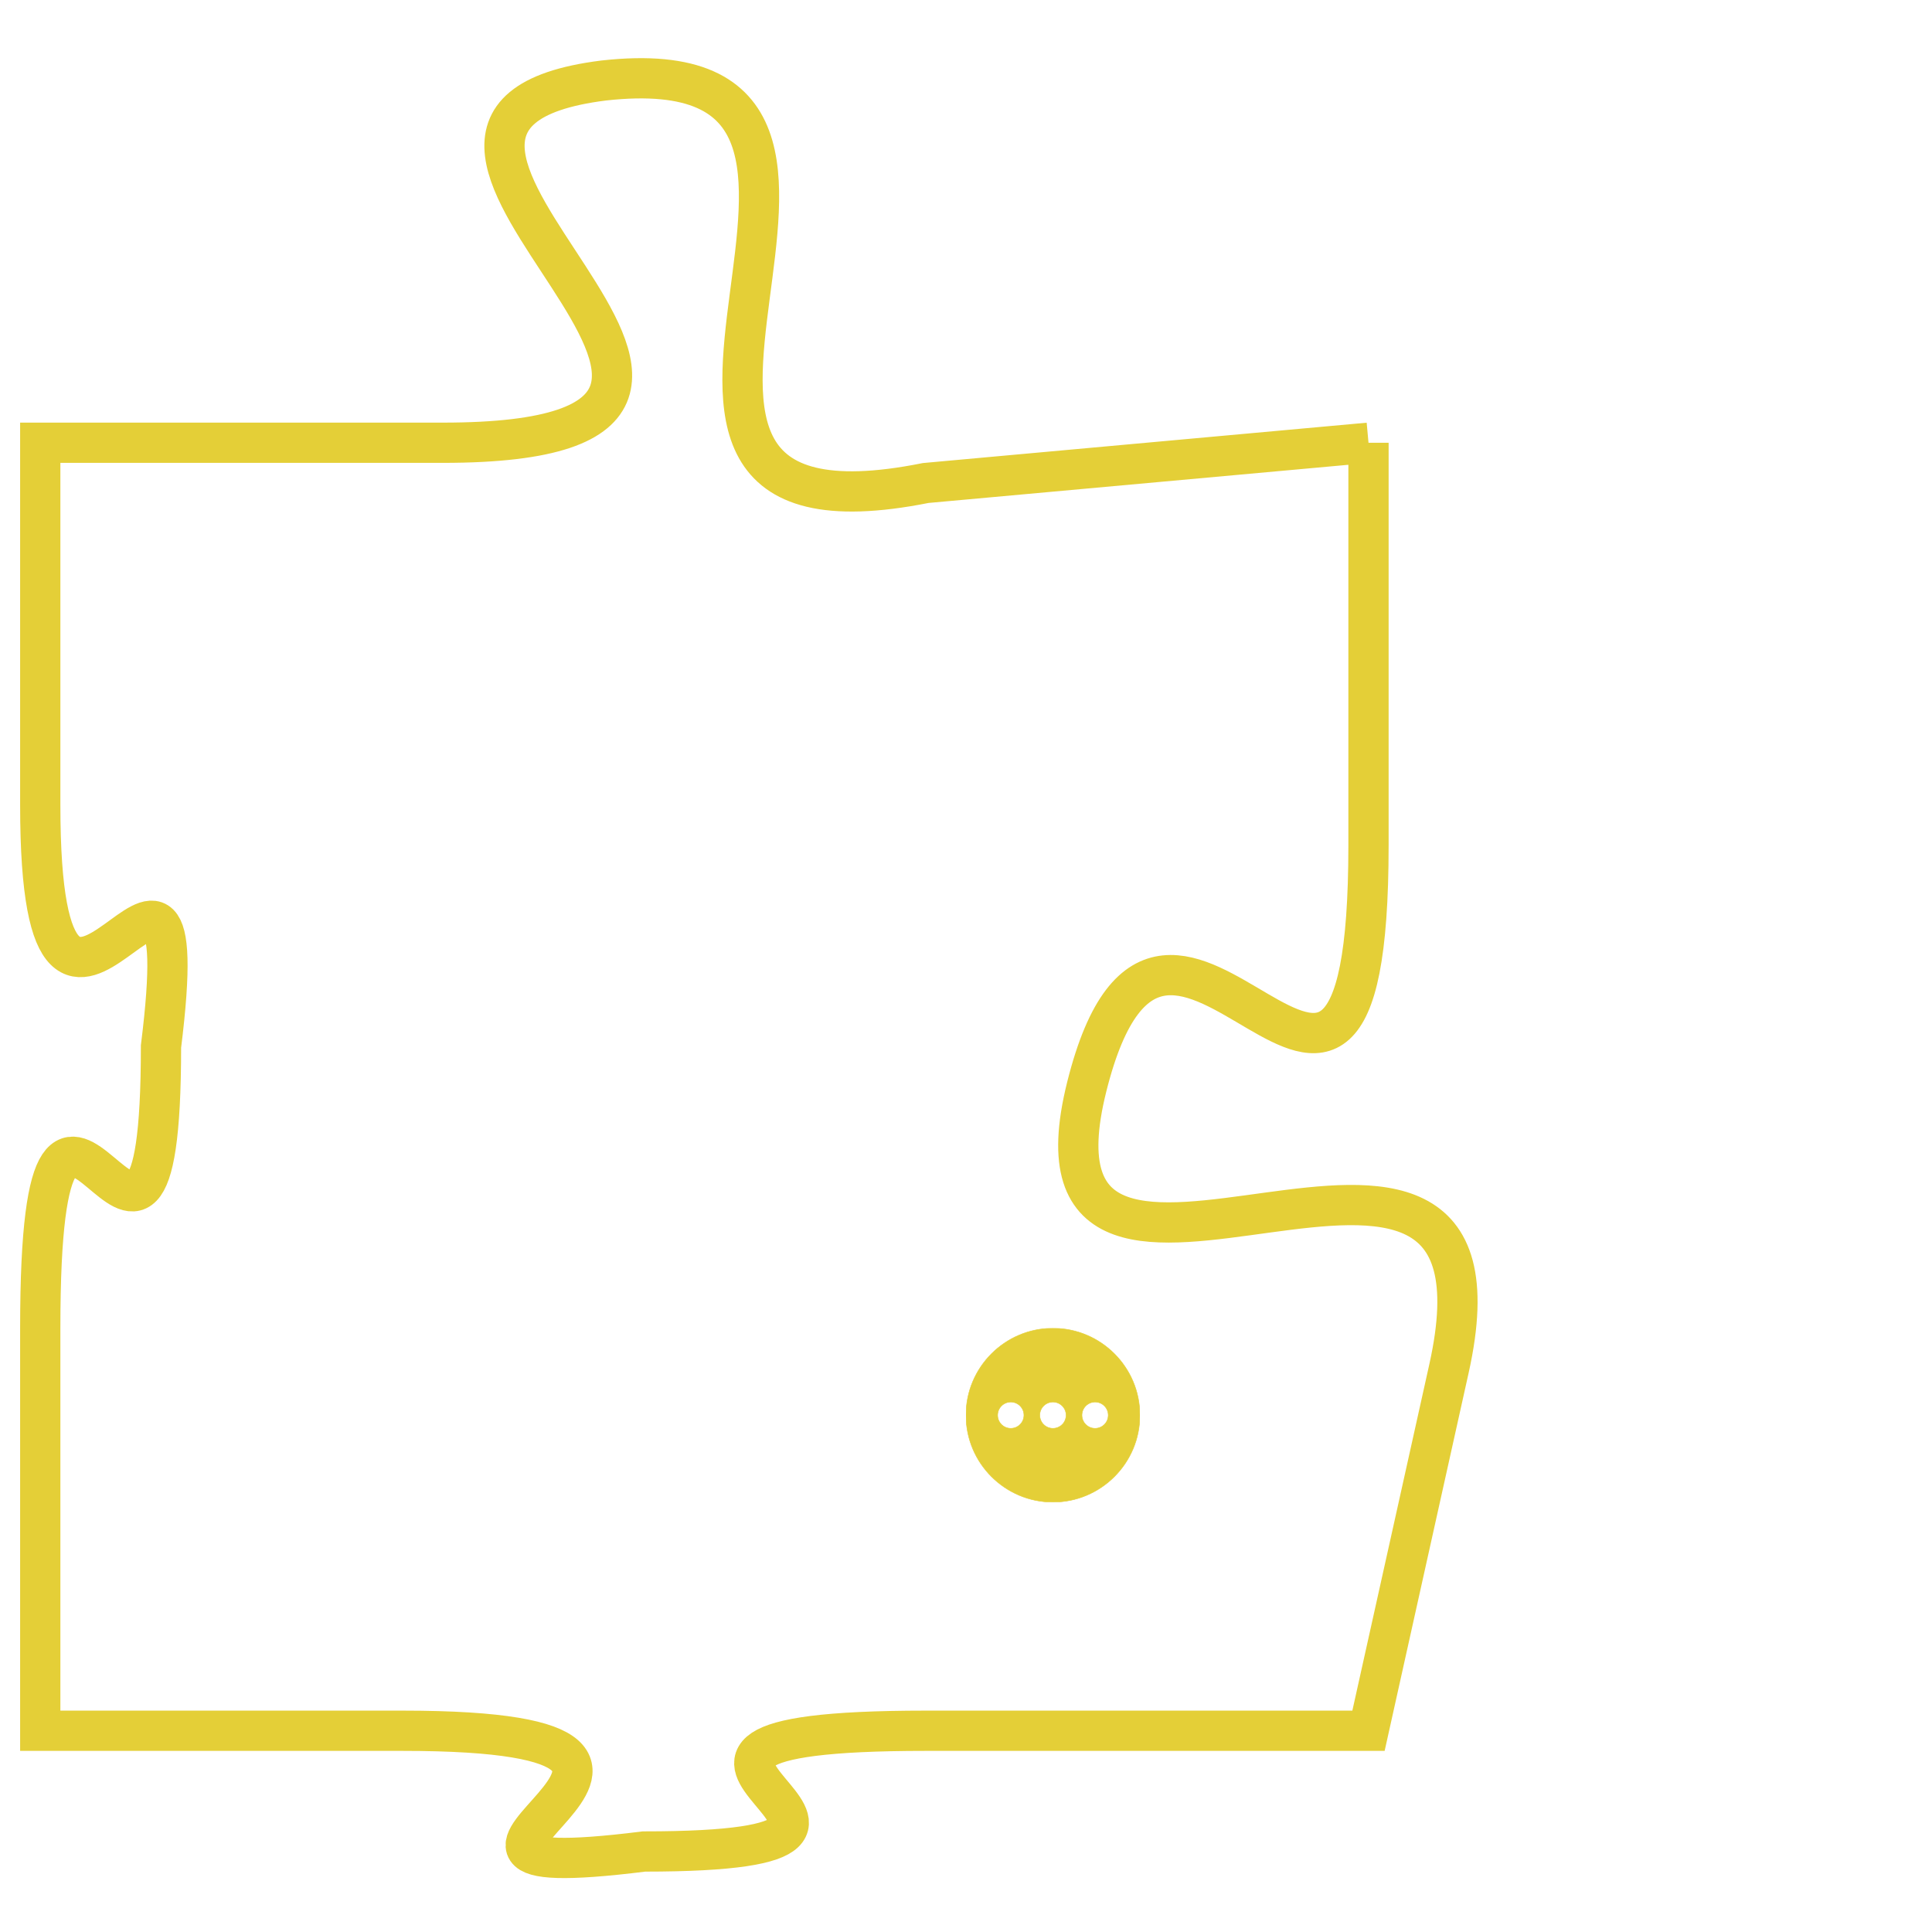 <svg version="1.1" xmlns="http://www.w3.org/2000/svg" xmlns:xlink="http://www.w3.org/1999/xlink" fill="transparent" x="0" y="0" width="350" height="350" preserveAspectRatio="xMinYMin slice"><style type="text/css">.links{fill:transparent;stroke: #E4CF37;}.links:hover{fill:#63D272; opacity:0.4;}</style><defs><g id="allt"><path id="t1549" d="M3960,352 L3949,353 C3939,355 3950,342 3941,343 C3933,344 3948,352 3937,352 L3927,352 3927,352 L3927,361 C3927,370 3931,359 3930,367 C3930,376 3927,364 3927,374 L3927,384 3927,384 L3936,384 C3946,384 3934,388 3942,387 C3951,387 3939,384 3949,384 L3960,384 3960,384 L3962,375 C3964,366 3951,376 3953,368 C3955,360 3960,373 3960,362 L3960,352"/></g><clipPath id="c" clipRule="evenodd" fill="transparent"><use href="#t1549"/></clipPath></defs><svg viewBox="3926 341 39 48" preserveAspectRatio="xMinYMin meet"><svg width="4380" height="2430"><g><image crossorigin="anonymous" x="0" y="0" href="https://nftpuzzle.license-token.com/assets/completepuzzle.svg" width="100%" height="100%" /><g class="links"><use href="#t1549"/></g></g></svg><svg x="3950" y="374" height="9%" width="9%" viewBox="0 0 330 330"><g><a xlink:href="https://nftpuzzle.license-token.com/" class="links"><title>See the most innovative NFT based token software licensing project</title><path fill="#E4CF37" id="more" d="M165,0C74.019,0,0,74.019,0,165s74.019,165,165,165s165-74.019,165-165S255.981,0,165,0z M85,190 c-13.785,0-25-11.215-25-25s11.215-25,25-25s25,11.215,25,25S98.785,190,85,190z M165,190c-13.785,0-25-11.215-25-25 s11.215-25,25-25s25,11.215,25,25S178.785,190,165,190z M245,190c-13.785,0-25-11.215-25-25s11.215-25,25-25 c13.785,0,25,11.215,25,25S258.785,190,245,190z"></path></a></g></svg></svg></svg>
